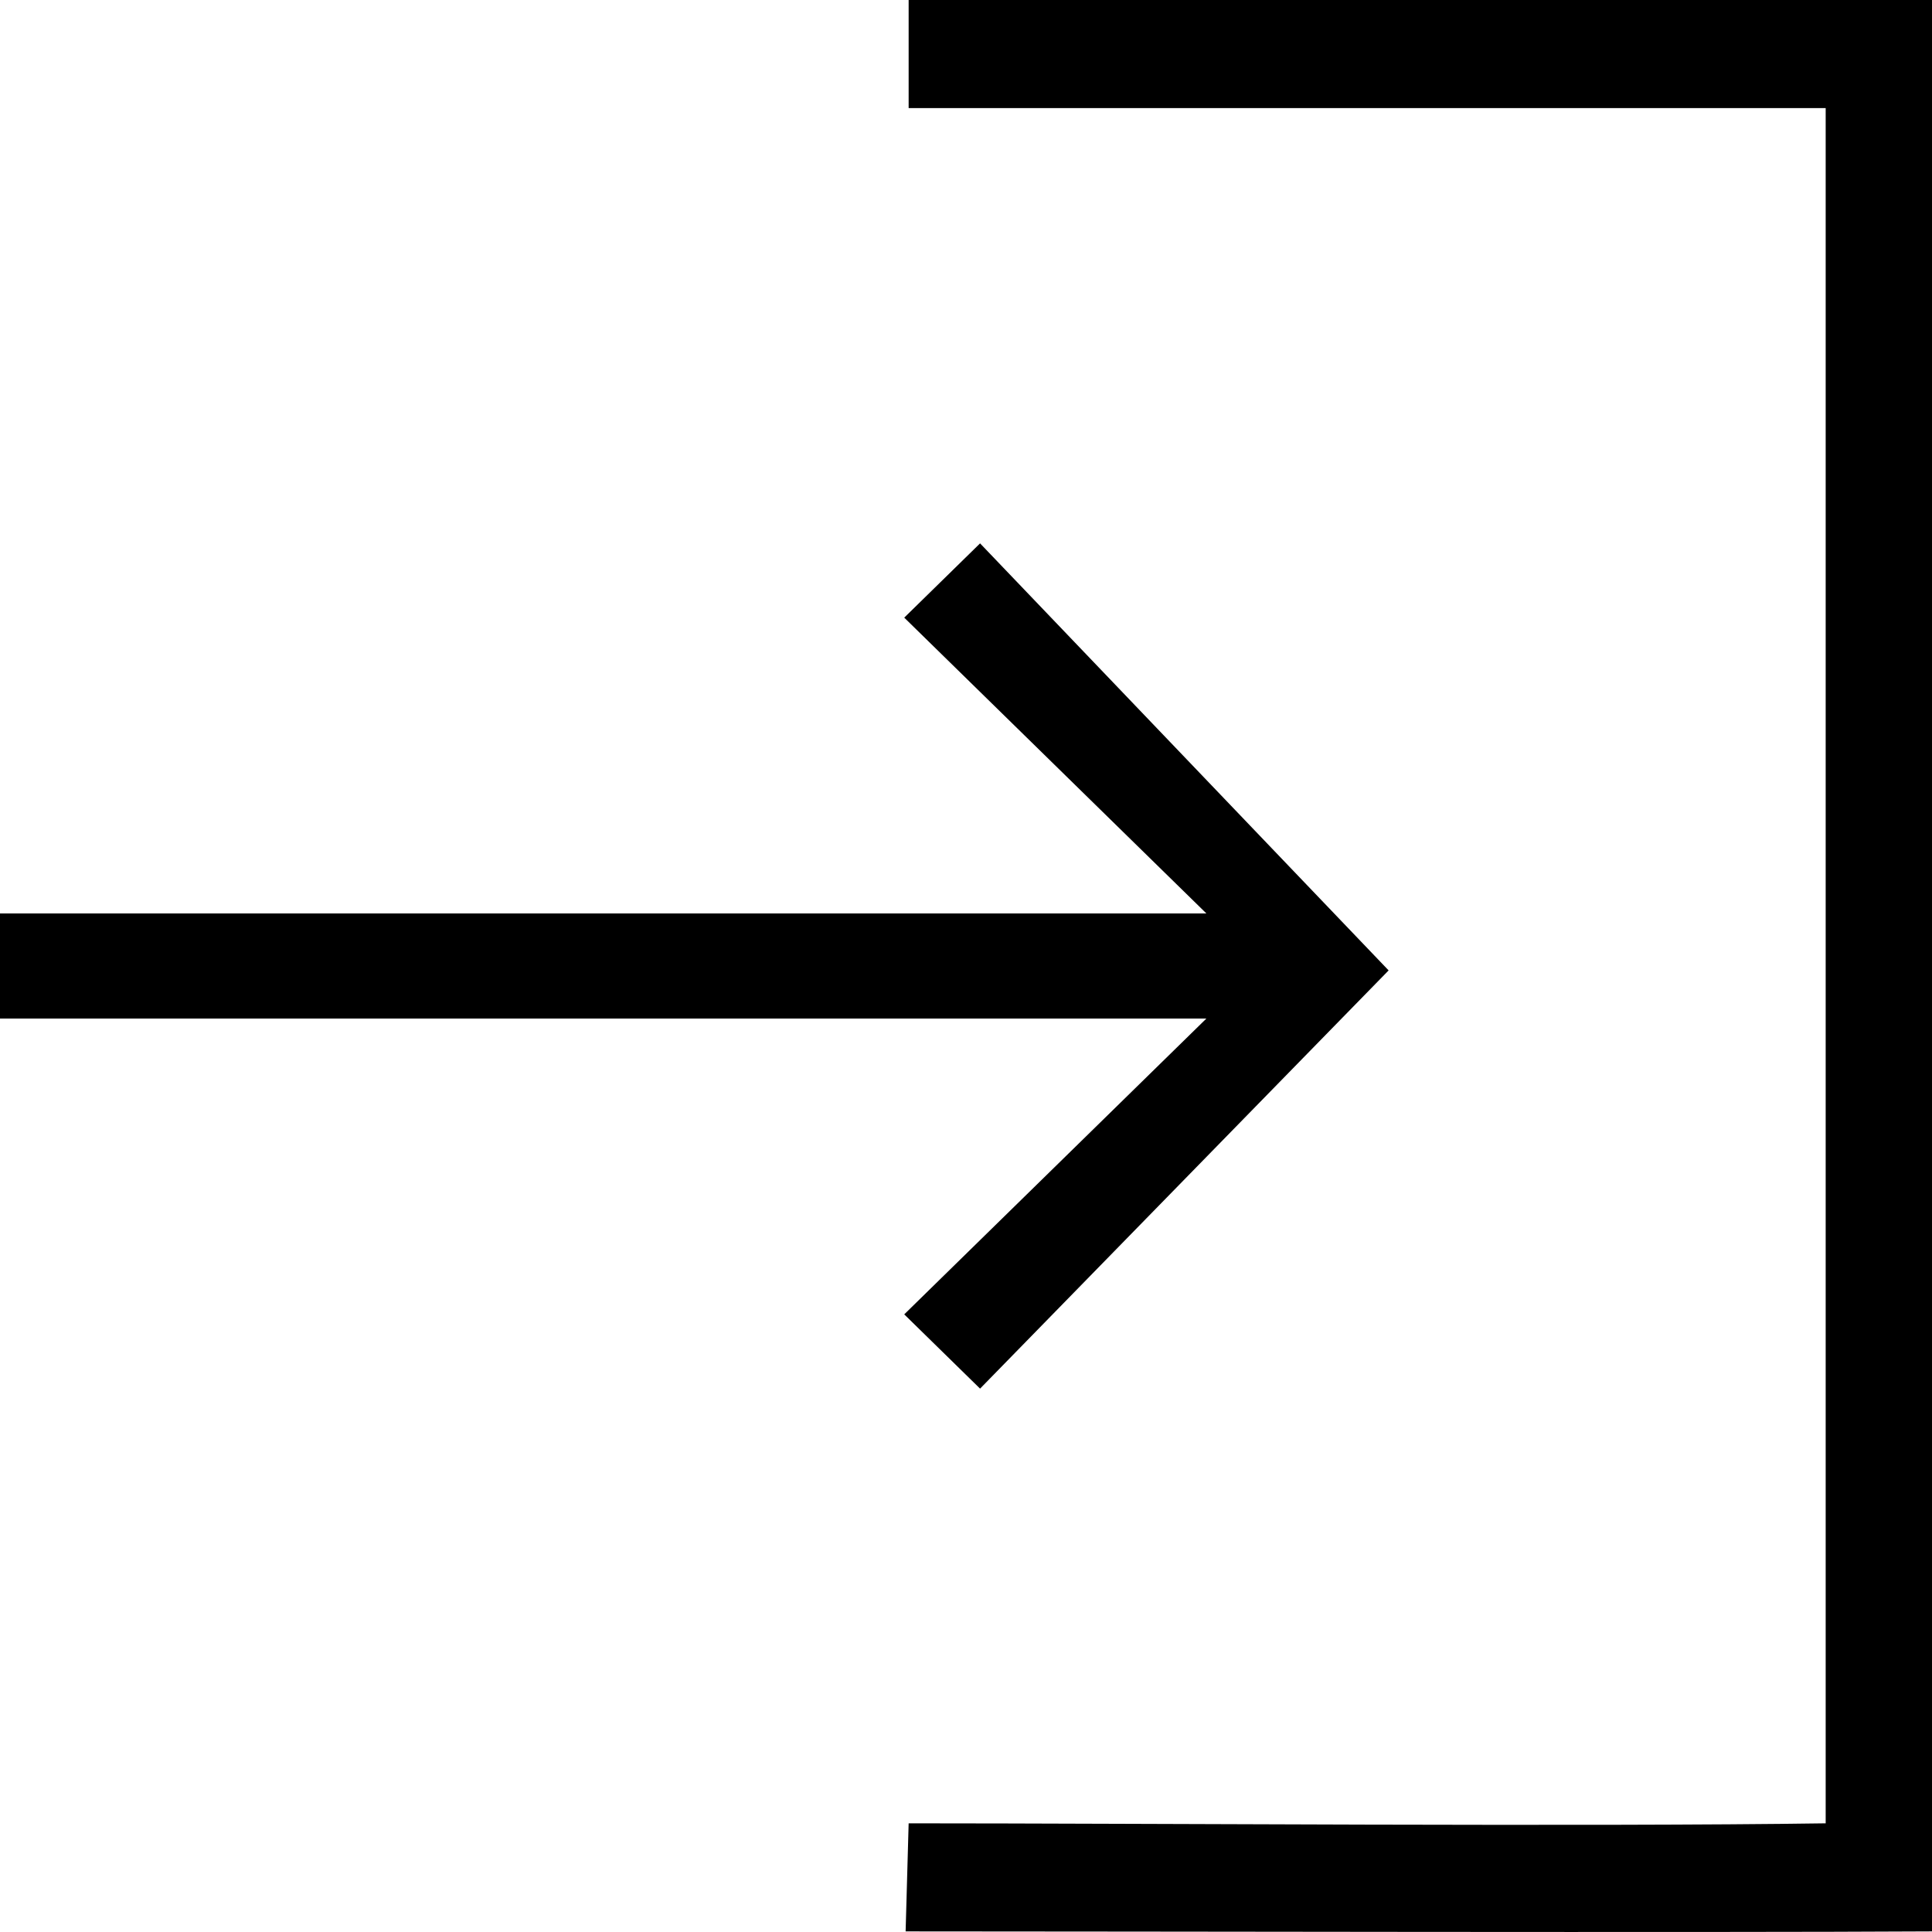 <svg width="32" height="32" viewBox="0 0 32 32" fill="none" xmlns="http://www.w3.org/2000/svg">
<g clip-path="url(#clip0_99_36)">
<path d="M32 31.99C28.236 32.012 18.764 31.99 15 31.99L15.05 30.2C18.896 30.2 26.393 30.257 30.239 30.2V1.79H15.05V0H32V31.99Z" fill="black"/>
<path d="M23 16.073L16.233 9L14.977 10.23L19.982 15.13H0V16.87H19.982L14.977 21.77L16.233 23L23 16.073Z" fill="black"/>
</g>
<defs>
<clipPath id="clip0_99_36">
<rect width="32" height="32" fill="white"/>
</clipPath>
</defs>
</svg>
